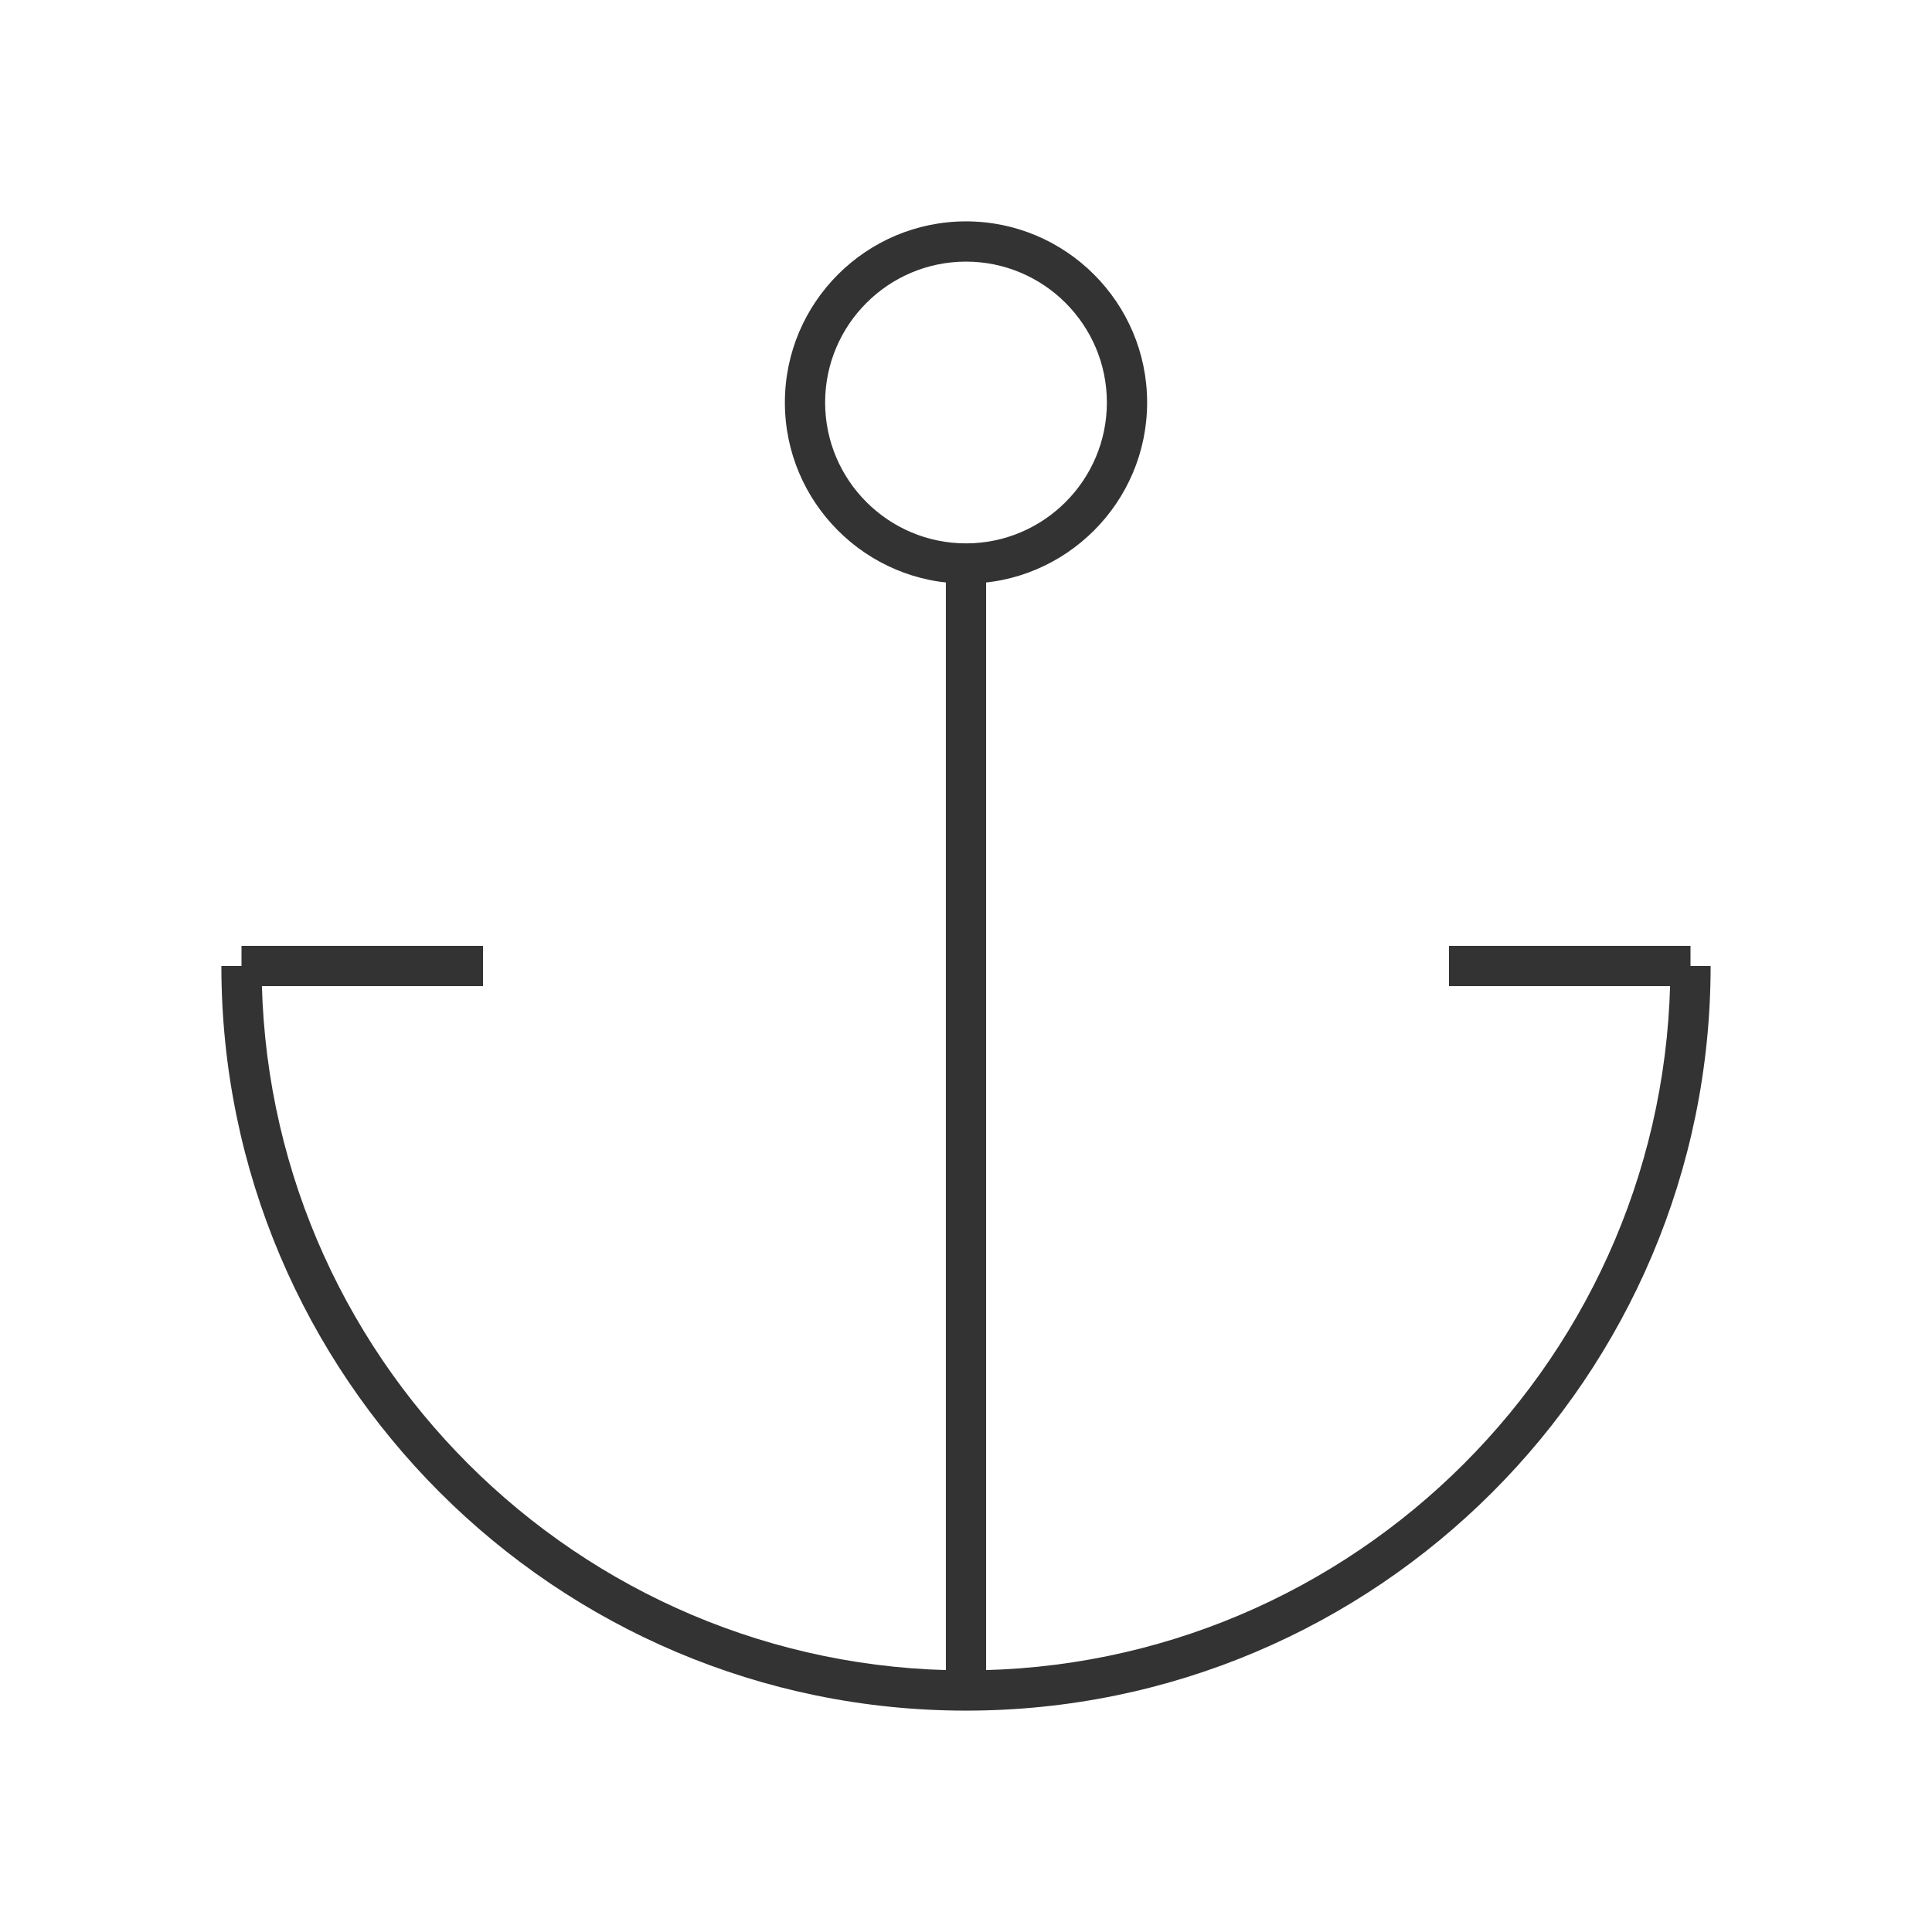 <?xml version="1.0" encoding="iso-8859-1"?>
<svg version="1.1" id="&#x56FE;&#x5C42;_1" xmlns="http://www.w3.org/2000/svg" xmlns:xlink="http://www.w3.org/1999/xlink" x="0px"
	 y="0px" viewBox="0 0 24 24" style="enable-background:new 0 0 24 24;" xml:space="preserve">
<path style="fill:#333333;" d="M12,21.25c-5.101,0-9.25-4.149-9.25-9.25h0.5c0,4.825,3.925,8.75,8.75,8.75
	c4.825,0,8.75-3.925,8.75-8.75h0.5C21.25,17.101,17.101,21.25,12,21.25z"/>
<rect x="11.75" y="7" style="fill:#333333;" width="0.5" height="14"/>
<rect x="3" y="11.75" style="fill:#333333;" width="3" height="0.5"/>
<rect x="18" y="11.75" style="fill:#333333;" width="3" height="0.5"/>
<path style="fill:#333333;" d="M12,7.25c-1.241,0-2.25-1.009-2.25-2.25S10.759,2.75,12,2.75c1.24,0,2.25,1.009,2.25,2.25
	S13.24,7.25,12,7.25z M12,3.25c-0.965,0-1.75,0.785-1.75,1.75S11.035,6.75,12,6.75S13.75,5.965,13.75,5S12.965,3.25,12,3.25z"/>
</svg>






